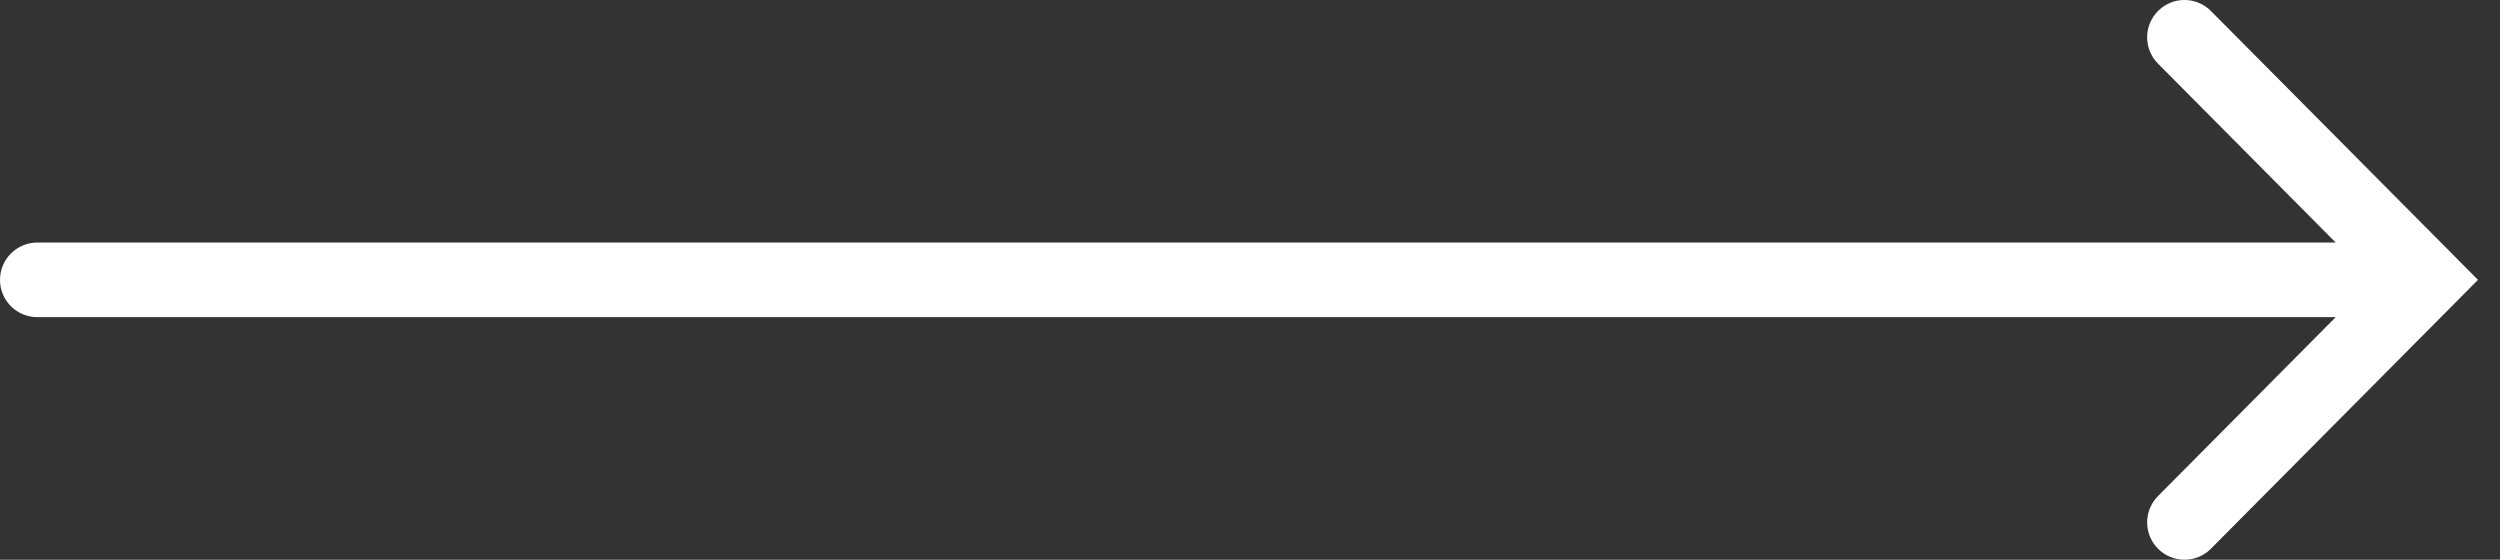 <svg width="67" height="15" viewBox="0 0 67 15" fill="none" xmlns="http://www.w3.org/2000/svg">
<rect x="0" y="0" width="67" height="15" fill="#333333" stroke="none"/>
<path d="M1 8.5C0.448 8.5 0 8.052 0 7.5C0 6.948 0.448 6.5 1 6.5V8.5ZM65 7.5L65.71 6.795L66.409 7.5L65.71 8.205L65 7.5ZM57.834 1.705C57.445 1.313 57.447 0.68 57.839 0.291C58.231 -0.099 58.864 -0.097 59.253 0.295L57.834 1.705ZM59.253 14.705C58.864 15.097 58.231 15.099 57.839 14.71C57.447 14.32 57.445 13.687 57.834 13.295L59.253 14.705ZM1 6.5H65V8.5H1V6.5ZM64.29 8.205L57.834 1.705L59.253 0.295L65.71 6.795L64.29 8.205ZM65.71 8.205L59.253 14.705L57.834 13.295L64.29 6.795L65.71 8.205Z" fill="white"/>
</svg>
